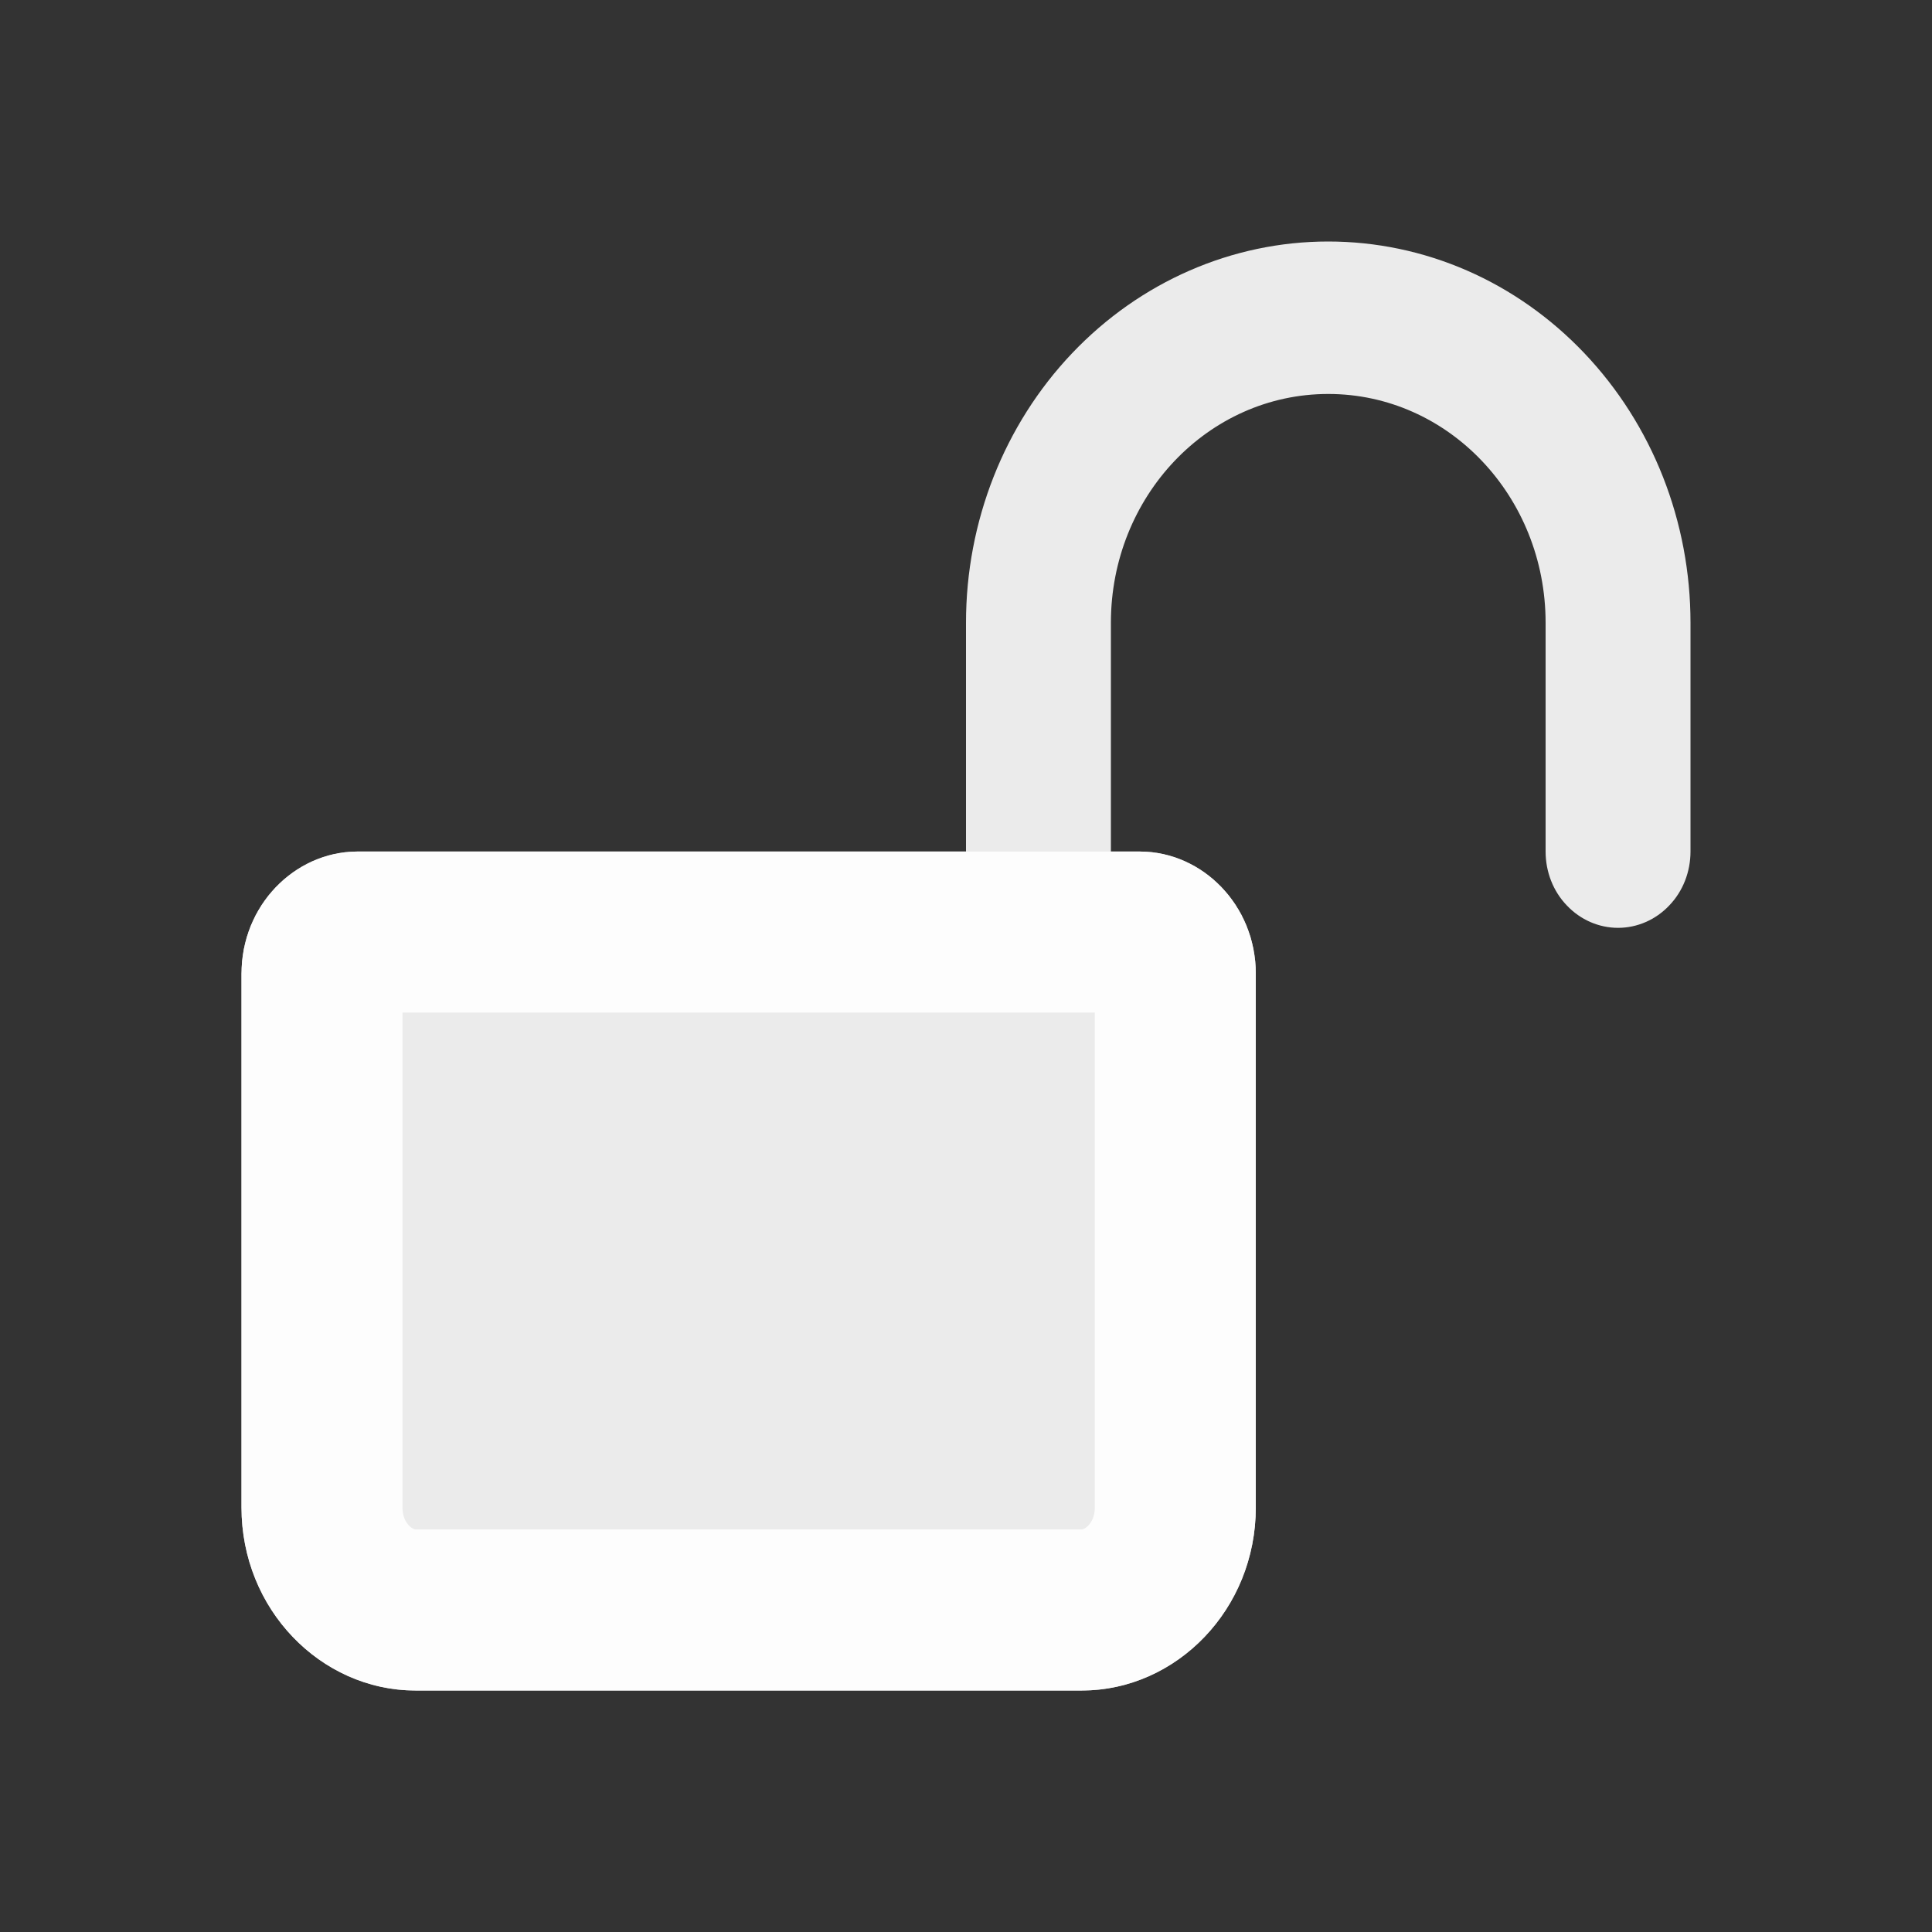 <svg width="12" height="12" viewBox="0 0 12 12" fill="none" xmlns="http://www.w3.org/2000/svg">
<rect x="0" y="0" width="12" height="12" fill="#333333" stroke="none"/>
<path d="M8.25 1.5C7.653 1.5 7.081 1.75 6.659 2.194C6.237 2.638 6 3.24 6 3.868V5.289H2.22C1.824 5.289 1.5 5.631 1.5 6.047V9.363C1.5 9.988 1.986 10.5 2.58 10.5H6.72C7.314 10.5 7.8 9.988 7.8 9.363V6.047C7.8 5.631 7.476 5.289 7.08 5.289H6.9V3.868C6.9 3.083 7.504 2.447 8.25 2.447C8.996 2.447 9.6 3.083 9.6 3.868V5.289C9.6 5.415 9.647 5.536 9.732 5.624C9.816 5.713 9.931 5.763 10.05 5.763C10.169 5.763 10.284 5.713 10.368 5.624C10.453 5.536 10.5 5.415 10.5 5.289V3.868C10.5 3.557 10.442 3.249 10.329 2.962C10.216 2.675 10.05 2.414 9.841 2.194C9.632 1.974 9.384 1.799 9.111 1.68C8.838 1.561 8.545 1.5 8.25 1.5Z" fill="white" fill-opacity="0.9"/>
<path d="M2.22 5.789H7.08C7.176 5.789 7.3 5.883 7.3 6.048V9.363C7.3 9.737 7.014 10 6.72 10H2.58C2.286 10 2 9.737 2 9.363V6.048C2 5.883 2.124 5.789 2.22 5.789Z" stroke="white" stroke-opacity="0.9"/>
</svg>
